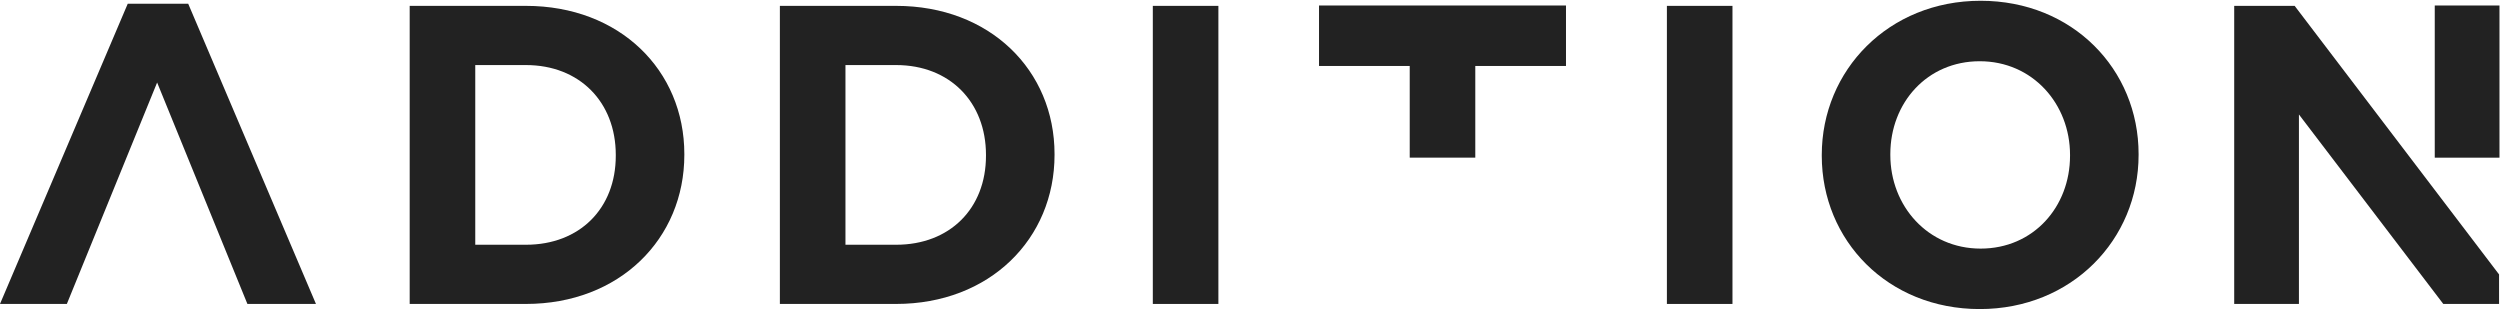 <svg width="728" height="90" viewBox="0 0 728 90" version="1.1" xmlns="http://www.w3.org/2000/svg" xmlns:xlink="http://www.w3.org/1999/xlink">
<title>sponsor-addition</title>
<desc>Created using Figma</desc>
<g id="Canvas" transform="translate(-13211 -178)">
<g id="sponsor-addition">
<g id="path14">
<use xlink:href="#path0_fill" transform="matrix(0.133 0 0 -0.133 13330.3 266.508)" fill="#222222"/>
</g>
<g id="path16">
<use xlink:href="#path1_fill" transform="matrix(0.133 0 0 -0.133 13438.1 266.508)" fill="#222222"/>
</g>
<g id="path18">
<use xlink:href="#path2_fill" transform="matrix(0.133 0 0 -0.133 13546.7 266.508)" fill="#222222"/>
</g>
<g id="path20">
<use xlink:href="#path3_fill" transform="matrix(0.133 0 0 -0.133 13696.4 266.508)" fill="#222222"/>
</g>
<g id="path22">
<use xlink:href="#path4_fill" transform="matrix(0.133 0 0 -0.133 13741.5 268)" fill="#222222"/>
</g>
<g id="path24">
<use xlink:href="#path5_fill" transform="matrix(0.133 0 0 -0.133 13595.1 223.904)" fill="#222222"/>
</g>
<g id="path26">
<use xlink:href="#path6_fill" transform="matrix(0.133 0 0 -0.133 13211 266.508)" fill="#222222"/>
</g>
<g id="path28">
<use xlink:href="#path7_fill" transform="matrix(0.133 0 0 -0.133 13920 223.914)" fill="#222222"/>
</g>
<g id="path30">
<use xlink:href="#path8_fill" transform="matrix(0.133 0 0 -0.133 13861.6 266.508)" fill="#222222"/>
</g>
</g>
</g>
<defs>
<path id="path0_fill" d="M 451.244 326.306C 451.244 441.919 372.003 523.018 254.518 523.018L 143.582 523.018L 143.582 129.607L 254.518 129.607C 372.003 129.607 451.244 208.848 451.244 324.447L 451.244 326.306ZM 254.518 -5.43121e-06L 1.30349e-05 -5.43121e-06L 1.30349e-05 652.626L 254.518 652.626C 459.639 652.626 601.347 511.837 601.347 328.166L 601.347 326.306C 601.347 142.631 459.639 -5.43121e-06 254.518 -5.43121e-06"/>
<path id="path1_fill" d="M 451.258 326.306C 451.258 441.919 372.002 523.018 254.527 523.018L 143.592 523.018L 143.592 129.607L 254.527 129.607C 372.002 129.607 451.258 208.848 451.258 324.447L 451.258 326.306ZM 254.527 -5.43121e-06L 1.44832e-05 -5.43121e-06L 1.44832e-05 652.626L 254.527 652.626C 459.652 652.626 601.36 511.837 601.36 328.166L 601.36 326.306C 601.36 142.631 459.652 -5.43121e-06 254.527 -5.43121e-06"/>
<path id="path2_fill" d="M -7.96578e-05 -5.43121e-06L -7.96578e-05 652.626L 143.562 652.626L 143.562 -5.43121e-06L -7.96578e-05 -5.43121e-06Z"/>
<path id="path3_fill" d="M -2.89665e-05 -5.43121e-06L -2.89665e-05 652.626L 143.577 652.626L 143.577 -5.43121e-06L -2.89665e-05 -5.43121e-06Z"/>
<path id="path4_fill" d="M 543.565 337.499C 543.565 449.374 461.491 542.611 345.899 542.611C 230.293 542.611 150.103 451.234 150.103 339.359L 150.103 337.499C 150.103 225.62 232.162 132.389 347.768 132.389C 463.374 132.389 543.565 223.748 543.565 335.639L 543.565 337.499ZM 345.899 -1.08624e-06C 144.526 -1.08624e-06 -0 150.104 -0 335.639L -0 337.499C -0 523.03 146.38 675 347.768 675C 549.156 675 693.667 524.89 693.667 339.359L 693.667 337.499C 693.667 151.94 547.287 -1.08624e-06 345.899 -1.08624e-06"/>
<path id="path5_fill" d="M -0 333.097L -0 200.709L 198.57 200.709L 198.57 2.17248e-06L 342.147 2.17248e-06L 342.147 200.709L 540.717 200.709L 540.717 333.097L -0 333.097"/>
<path id="path6_fill" d="M 412.084 657.277L 279.689 657.277L -6.33641e-06 -5.43121e-06L 146.362 -5.43121e-06L 344.023 484.805L 541.68 -5.43121e-06L 691.778 -5.43121e-06L 412.084 657.277Z"/>
<path id="path7_fill" d="M 141.709 333.173L -0 333.173L -0 9.77618e-06L 141.709 9.77618e-06L 141.709 333.173Z"/>
<path id="path8_fill" d="M 132.365 652.626L -5.79329e-05 652.626L -5.79329e-05 -5.43121e-06L 141.709 -5.43121e-06L 141.709 414.869L 457.769 -5.43121e-06L 579.9 -5.43121e-06L 579.9 64.606L 132.365 652.626Z"/>
</defs>
</svg>

